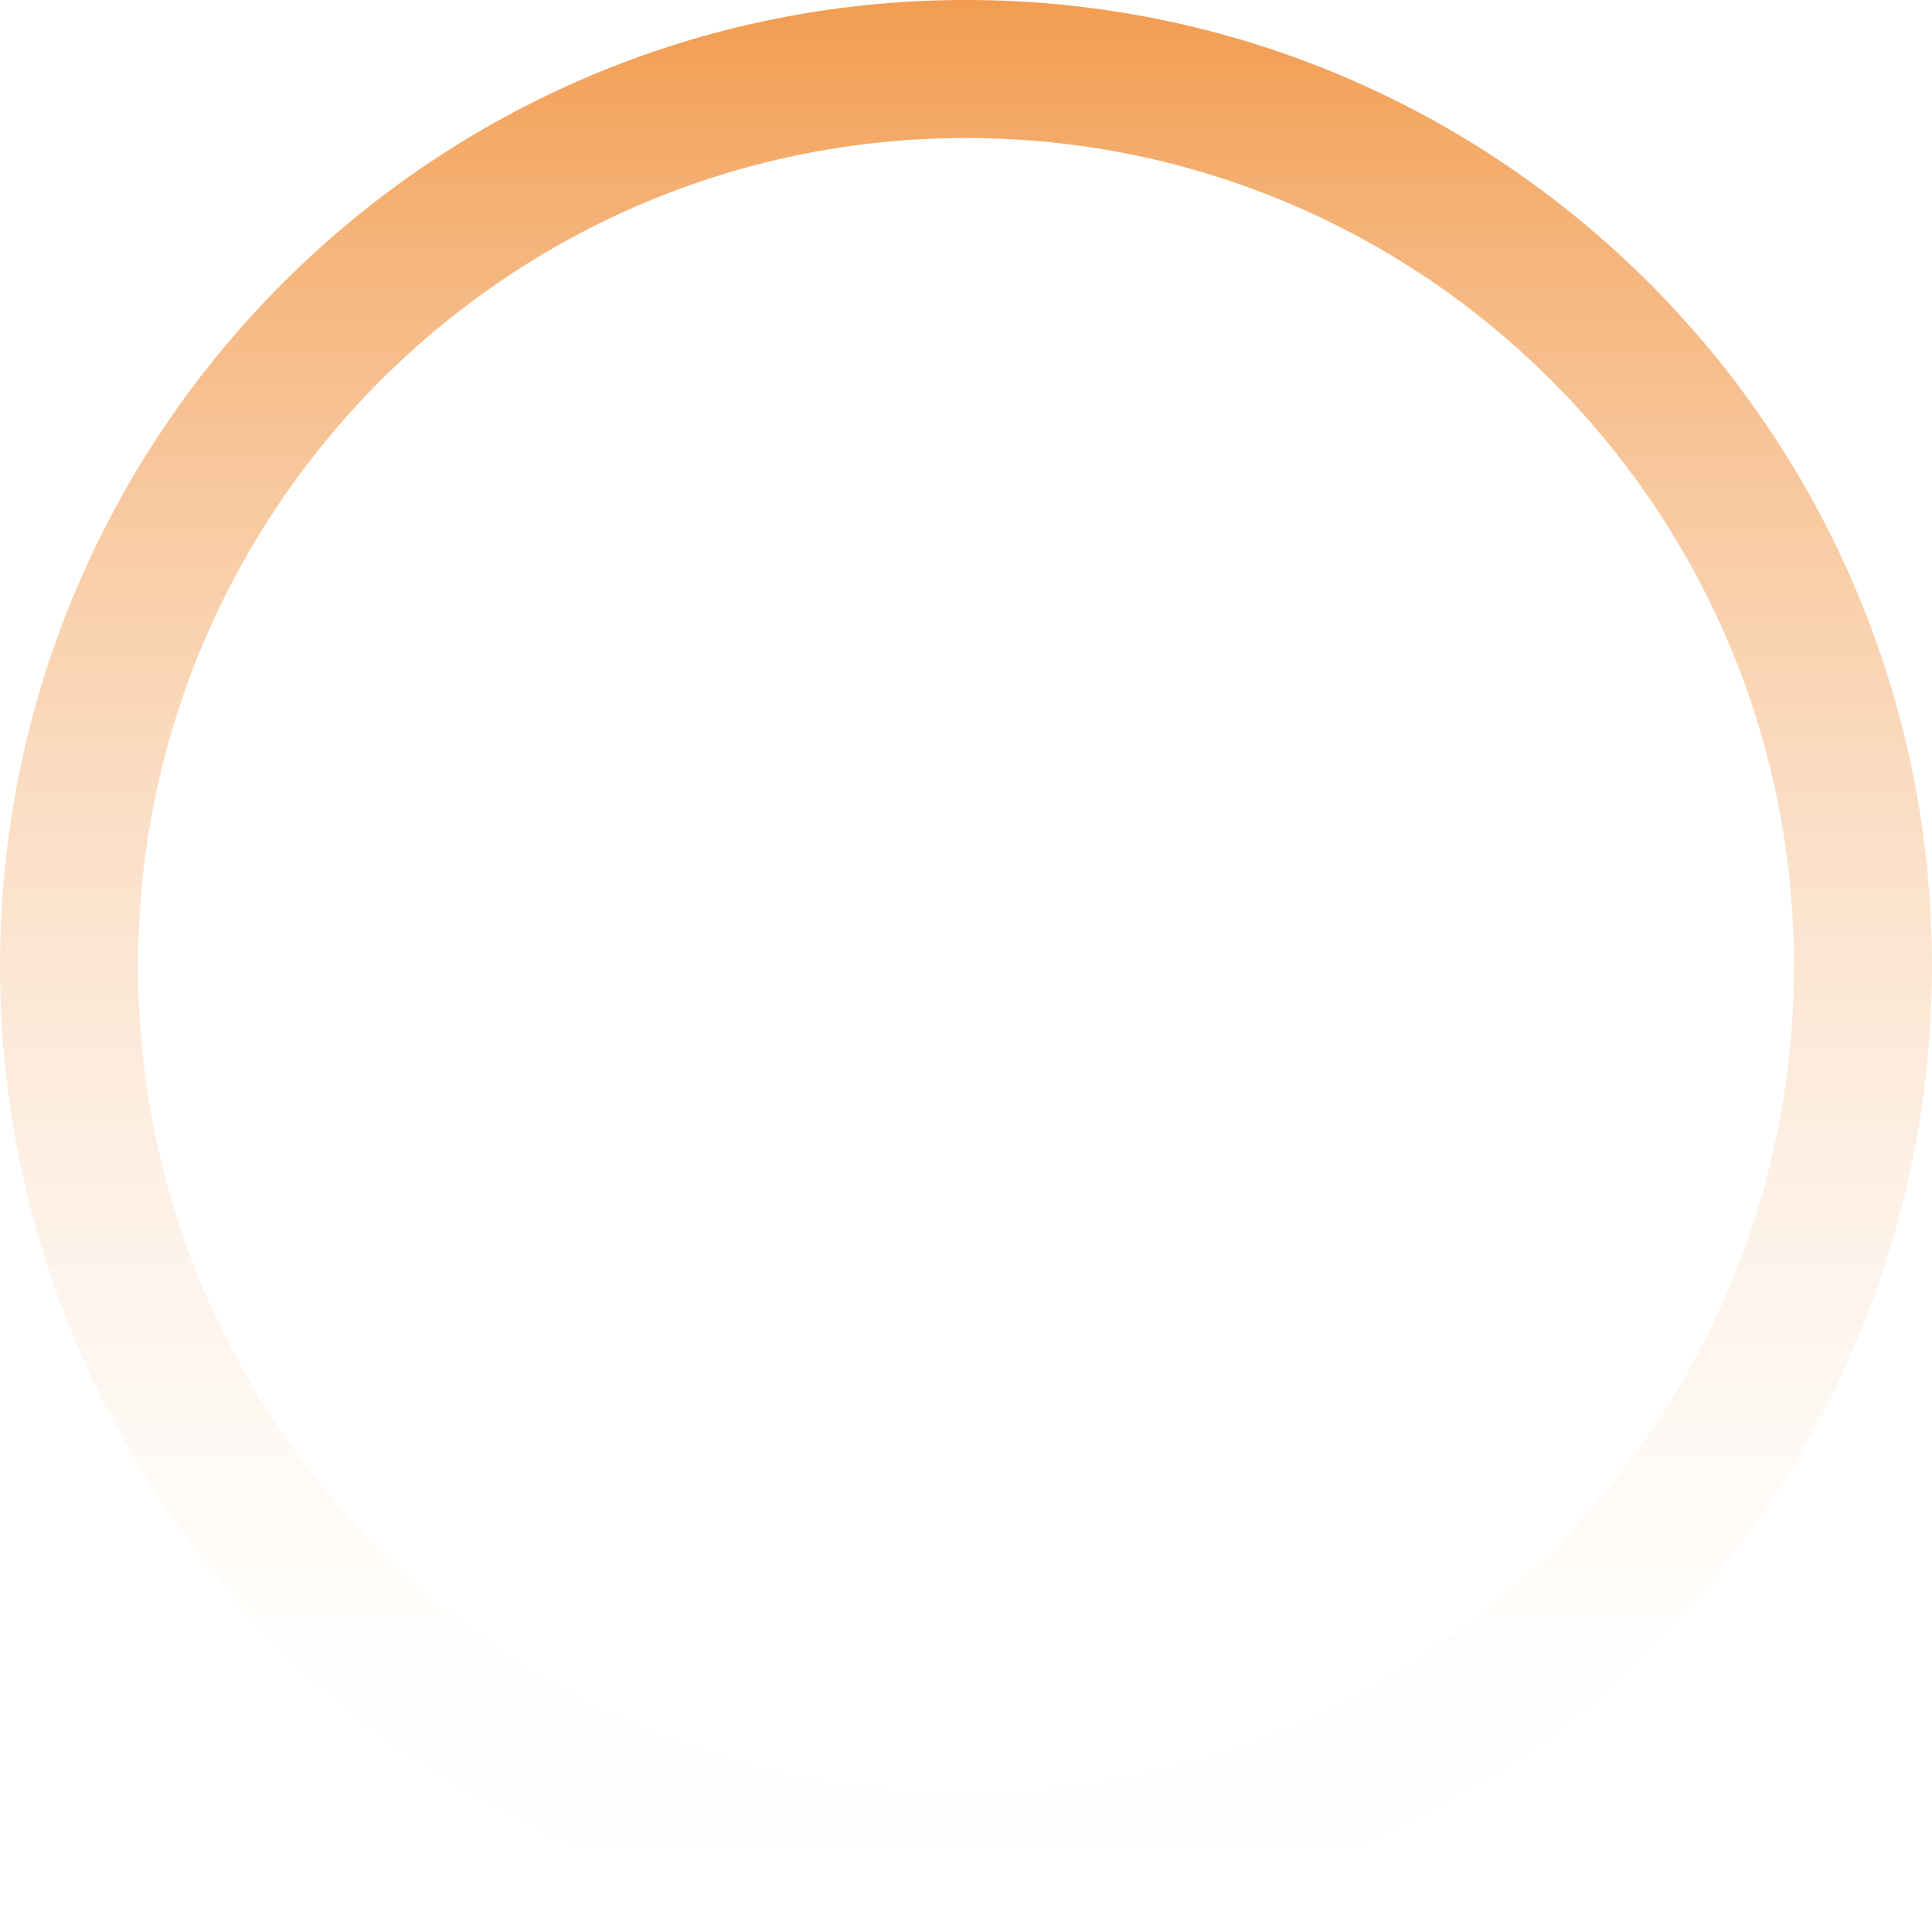 <svg width="70" height="70" viewBox="0 0 70 70" fill="none" xmlns="http://www.w3.org/2000/svg">
<path fill-rule="evenodd" clip-rule="evenodd" d="M35 70C54.33 70 70 54.33 70 35C70 15.67 54.33 0 35 0C15.67 0 0 15.67 0 35C0 54.33 15.67 70 35 70ZM35 65C51.569 65 65 51.569 65 35C65 18.431 51.569 5 35 5C18.431 5 5 18.431 5 35C5 51.569 18.431 65 35 65Z" fill="url(#paint0_linear_76_12)"/>
<defs>
<linearGradient id="paint0_linear_76_12" x1="35" y1="0" x2="35" y2="70" gradientUnits="userSpaceOnUse">
<stop stop-color="#F29C50"/>
<stop offset="1" stop-color="white" stop-opacity="0"/>
</linearGradient>
</defs>
</svg>
